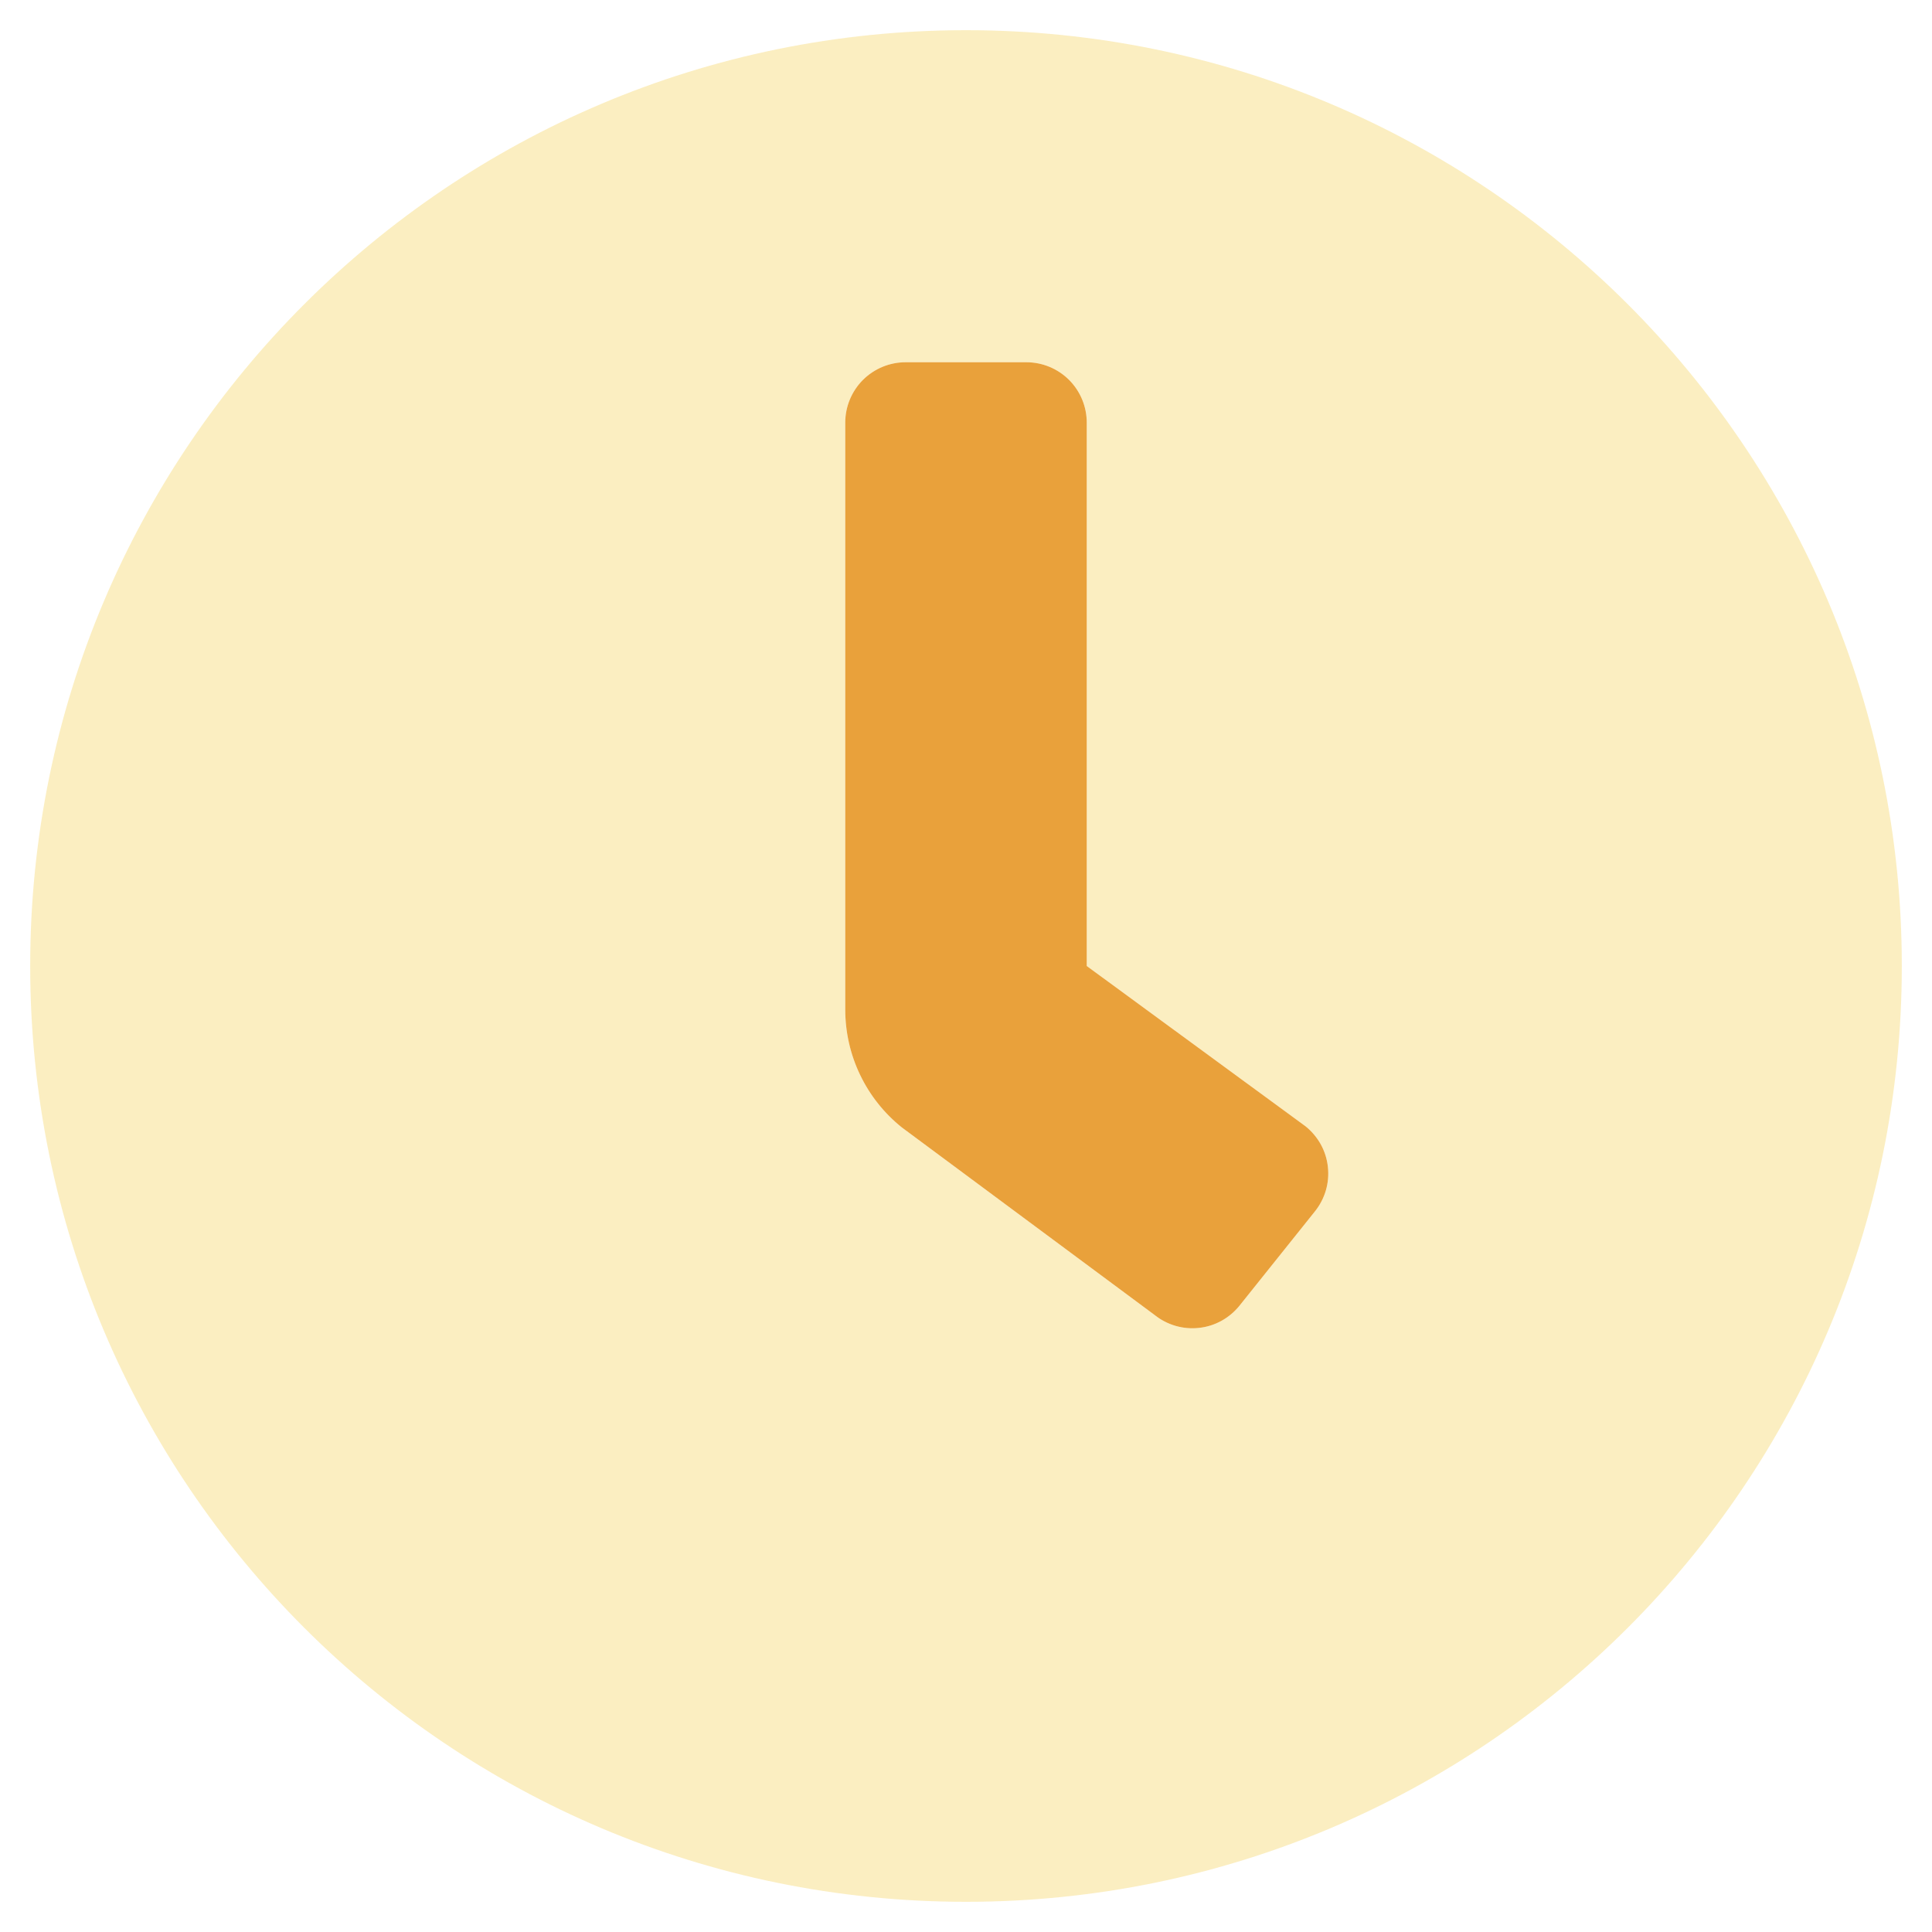 <svg width="48" height="48" viewBox="0 0 48 48" fill="none" xmlns="http://www.w3.org/2000/svg">
<path opacity="0.4" d="M24 0.75C11.156 0.75 0.75 11.156 0.75 24C0.75 36.844 11.156 47.25 24 47.25C36.844 47.25 47.25 36.844 47.25 24C47.25 11.156 36.844 0.75 24 0.75ZM32.671 30.094L30.796 32.438C30.673 32.591 30.521 32.719 30.348 32.815C30.176 32.91 29.986 32.97 29.79 32.991C29.595 33.013 29.396 32.996 29.207 32.941C29.018 32.886 28.841 32.795 28.688 32.672L22.406 28.011C21.967 27.659 21.613 27.214 21.37 26.707C21.126 26.2 21 25.645 21 25.083V10.5C21 10.102 21.158 9.721 21.439 9.439C21.721 9.158 22.102 9 22.5 9H25.5C25.898 9 26.279 9.158 26.561 9.439C26.842 9.721 27 10.102 27 10.5V24L32.438 27.984C32.591 28.108 32.719 28.26 32.815 28.432C32.91 28.605 32.97 28.795 32.991 28.991C33.013 29.187 32.996 29.385 32.941 29.574C32.886 29.763 32.794 29.94 32.671 30.094Z" fill="#F5D465"/>
<path d="M32.671 30.094L30.796 32.438C30.673 32.591 30.521 32.719 30.348 32.815C30.176 32.91 29.986 32.97 29.79 32.991C29.595 33.013 29.396 32.996 29.207 32.941C29.018 32.886 28.841 32.795 28.688 32.672L22.406 28.011C21.967 27.659 21.613 27.214 21.37 26.707C21.126 26.2 21 25.645 21 25.083V10.5C21 10.102 21.158 9.721 21.439 9.439C21.721 9.158 22.102 9 22.5 9H25.5C25.898 9 26.279 9.158 26.561 9.439C26.842 9.721 27 10.102 27 10.5V24L32.438 27.984C32.591 28.108 32.719 28.26 32.815 28.432C32.91 28.605 32.97 28.795 32.991 28.991C33.013 29.187 32.996 29.385 32.941 29.574C32.886 29.763 32.794 29.94 32.671 30.094Z" fill="#E9A13B"/>
</svg>
